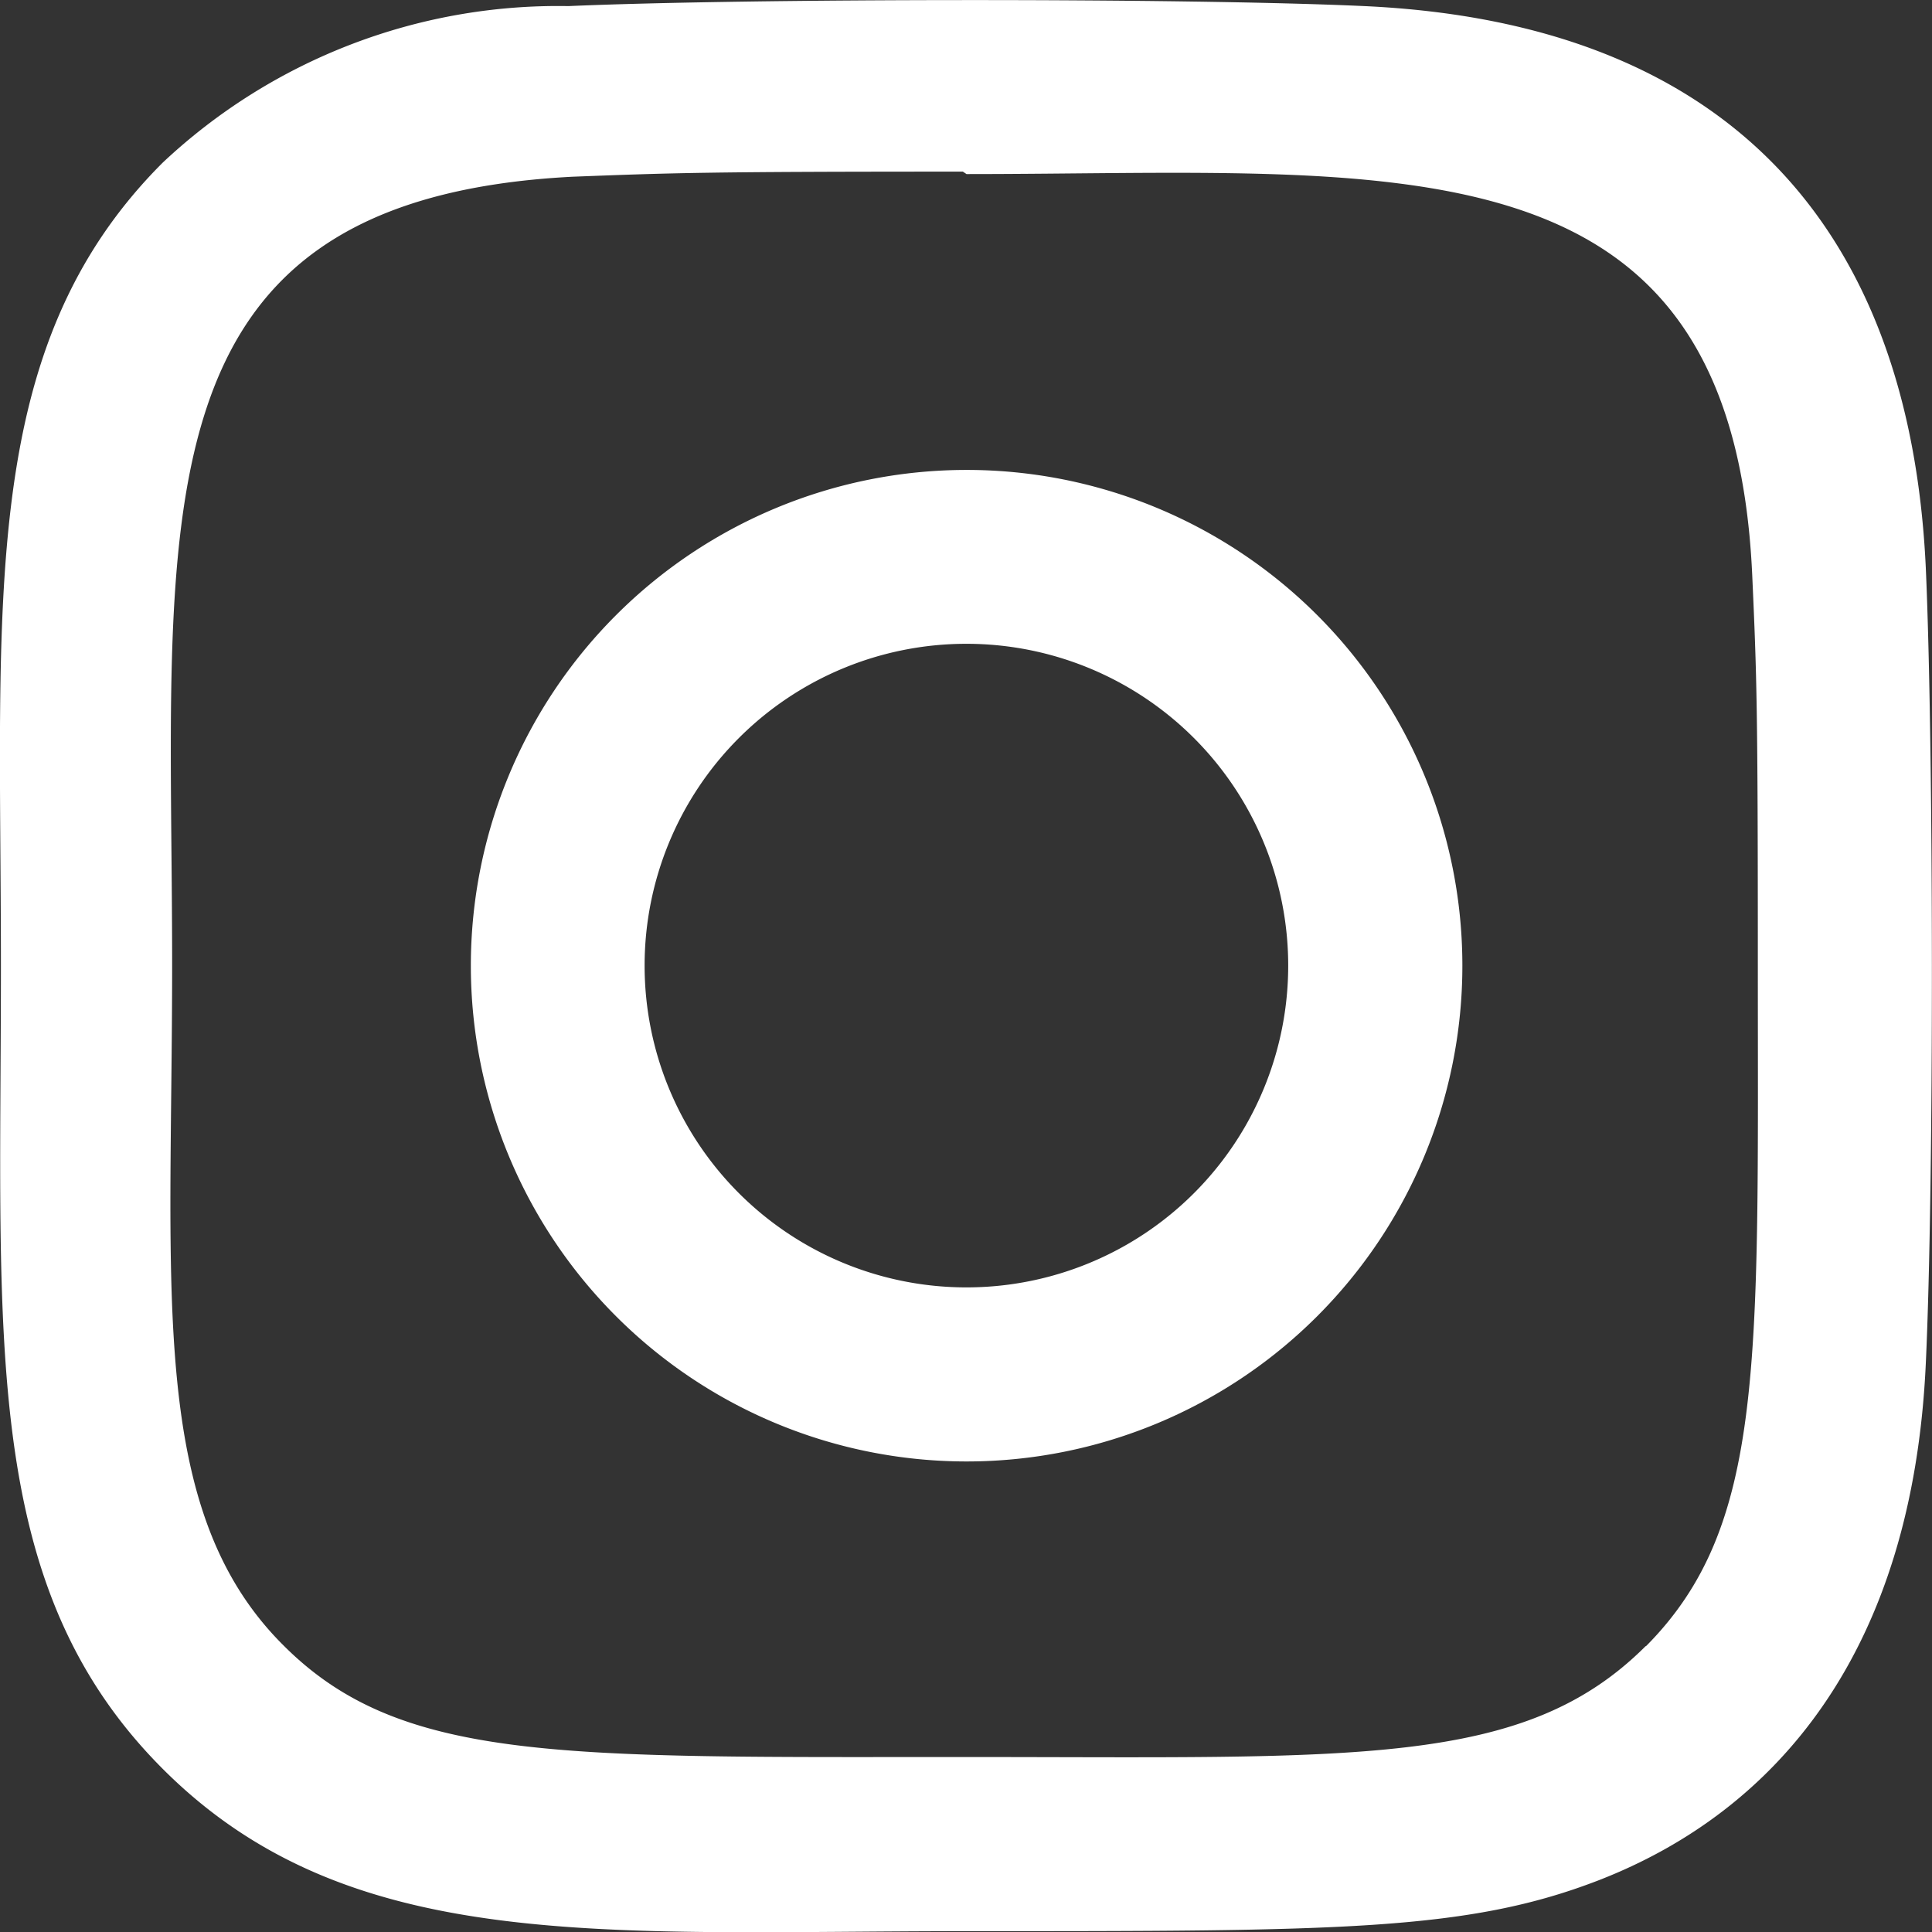 <svg xmlns="http://www.w3.org/2000/svg" width="19.002" height="19.003" viewBox="0 0 19.002 19.003">
  <rect x="0" y="0" width="19.002" height="19.003" fill="#333333" stroke="none"/>
  <g id="instagram" transform="translate(0 0)">
    <path id="Контур_634" data-name="Контур 634" d="M10.722,5.838A4.876,4.876,0,1,0,15.6,10.714a4.875,4.875,0,0,0-4.876-4.876Zm0,8.04a3.165,3.165,0,1,1,3.165-3.165A3.164,3.164,0,0,1,10.722,13.878Z" transform="translate(-1.217 -1.216)" fill="#fff"/>
    <path id="Контур_635" data-name="Контур 635" d="M13.419.06C11.671-.021,7.34-.017,5.591.06A5.678,5.678,0,0,0,1.6,1.6C-.224,3.424.009,5.887.009,9.5c0,3.7-.206,6.1,1.594,7.9,1.835,1.834,4.333,1.594,7.9,1.594,3.661,0,4.925,0,6.219-.5,1.76-.683,3.089-2.257,3.219-5.082.082-1.749.078-6.078,0-7.828C18.785,2.248,17,.225,13.419.06Zm2.767,16.13c-1.2,1.2-2.86,1.091-6.7,1.091-3.959,0-5.546.059-6.7-1.1-1.334-1.328-1.093-3.46-1.093-6.693,0-4.374-.449-7.525,3.941-7.75C6.634,1.7,6.931,1.688,9.47,1.688l.036.024c4.219,0,7.53-.442,7.728,3.948.045,1,.055,1.3.055,3.838,0,3.913.074,5.51-1.1,6.693Z" transform="translate(0 0)" fill="#fff"/>
  </g>
</svg>
